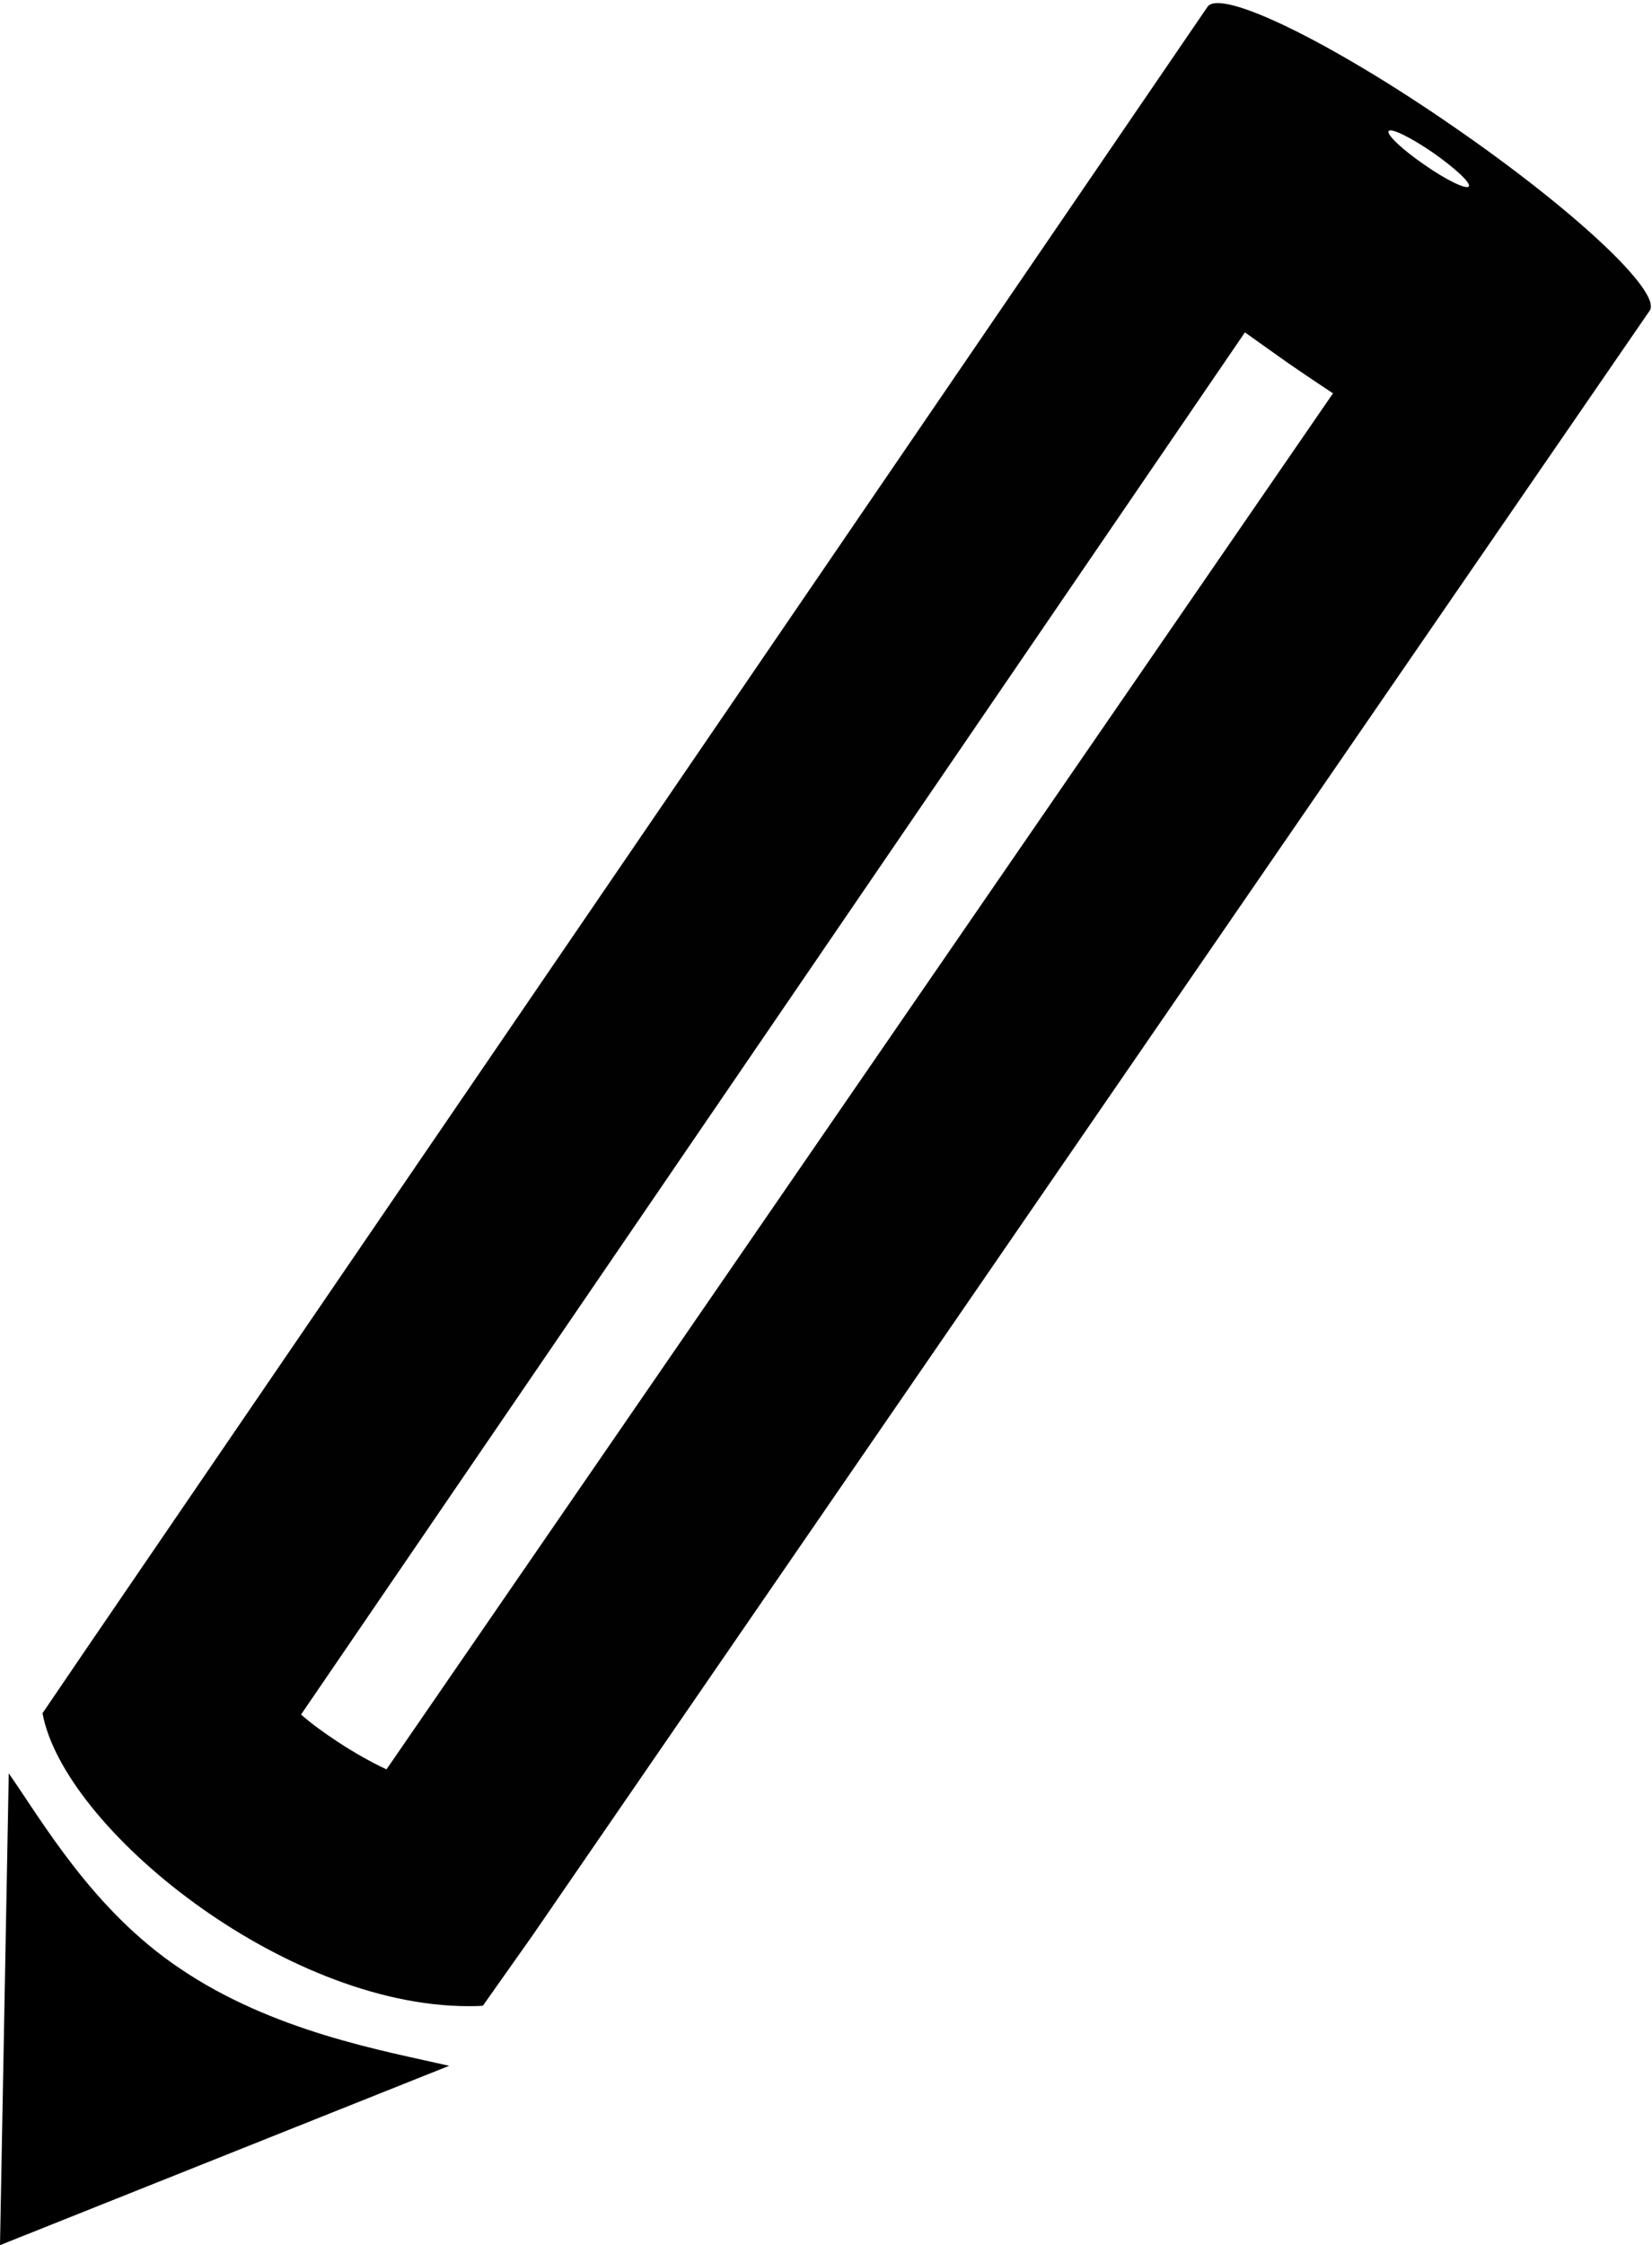 <?xml version="1.0" encoding="utf-8"?>
<!-- Generator: Adobe Illustrator 21.1.0, SVG Export Plug-In . SVG Version: 6.00 Build 0)  -->
<svg version="1.1" id="Layer_1" xmlns="http://www.w3.org/2000/svg" xmlns:xlink="http://www.w3.org/1999/xlink" x="0px" y="0px"
	 viewBox="0 0 377 512" style="enable-background:new 0 0 377 512;" xml:space="preserve">
<style type="text/css">
	.st0{fill:#010101;}
</style>
<g>
	<path d="M2,404.4L0,512l102.5-40.9c-14.8-3.4-40.3-7.8-61.6-22.3C21.3,435.6,10,415.9,2,404.4z"/>
	<path class="st0" d="M376.5,70.8c2.7-4.3-17.4-23.1-45.2-42.2C303.6,9.5,278.7-2.6,275.6,1.5l0,0l0,0L19.7,376l-10,14.7
		c4.8,26.1,54.9,66.8,97.2,66.8c1.1,0,2.2,0,3.3-0.1l11.1-15.7L376.5,70.8C376.5,70.9,376.5,70.9,376.5,70.8L376.5,70.8L376.5,70.8
		L376.5,70.8z M316.9,29.9c0.5-0.8,5,1.4,10.1,4.9c5,3.5,8.7,6.9,8.2,7.7s-5.1-1.4-10.1-4.9C320,34.1,316.4,30.7,316.9,29.9z
		 M88.2,403.5c-3.4-1.6-7.2-3.7-11-6.2c-3.2-2.1-6.1-4.2-8.5-6.3L284.1,75.8c3.2,2.3,6.5,4.6,10,7.1c3.5,2.4,6.9,4.7,10.1,6.8
		L88.2,403.5z"/>
</g>
</svg>

